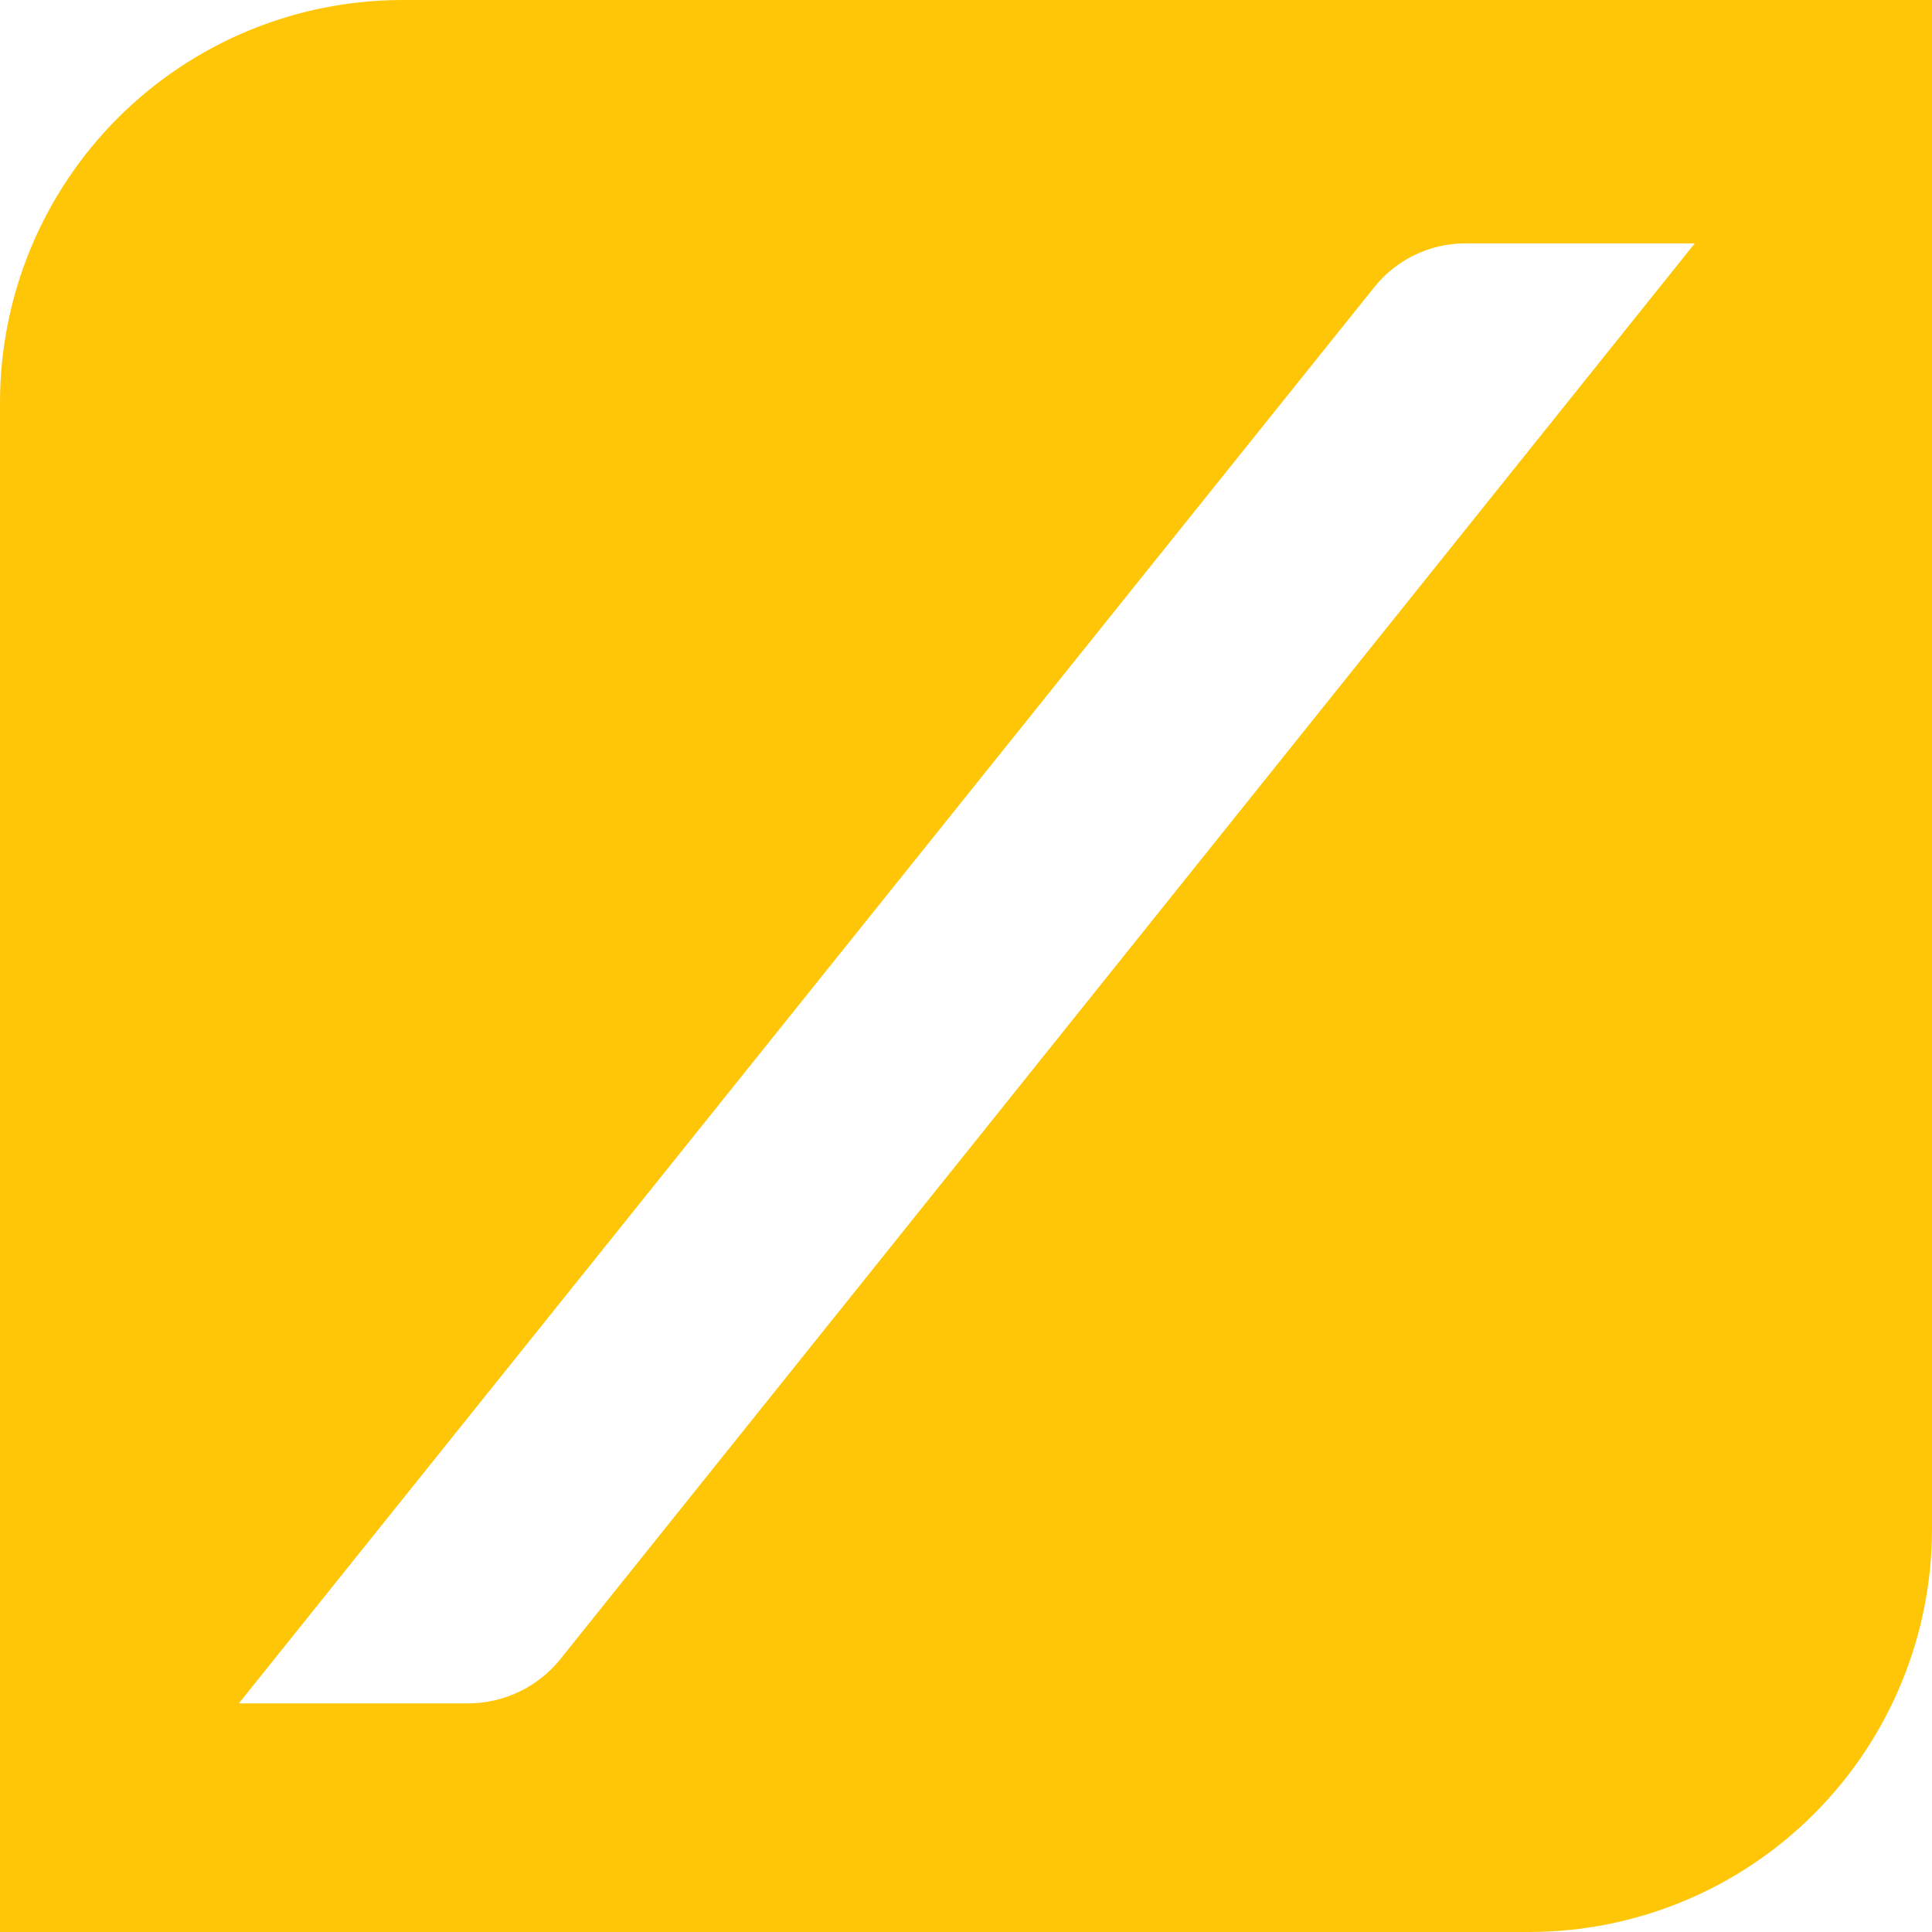 <svg width="500" height="500" viewBox="0 0 500 500" fill="none" xmlns="http://www.w3.org/2000/svg">
<g clip-path="url(#clip0_305_27)">
<path d="M395.833 500H0V104.167C0 76.54 10.982 50.053 30.518 30.518C50.053 10.982 76.54 0 104.167 0H500V395.833C499.967 423.45 488.97 449.934 469.442 469.462C449.914 488.99 423.45 499.967 395.833 500ZM379.15 62.988C374.605 62.995 370.136 64.032 366.048 66.02C361.96 68.008 358.363 70.891 355.55 74.463L61.808 440.837H121.175C125.747 440.823 130.279 439.788 134.399 437.805C138.52 435.823 142.156 432.947 145.02 429.382L438.599 62.988H379.15Z" fill="#FFC608"/>
</g>
<defs>
<clipPath id="clip0_305_27">
<rect width="500" height="500" fill="white"/>
</clipPath>
</defs>
</svg>
